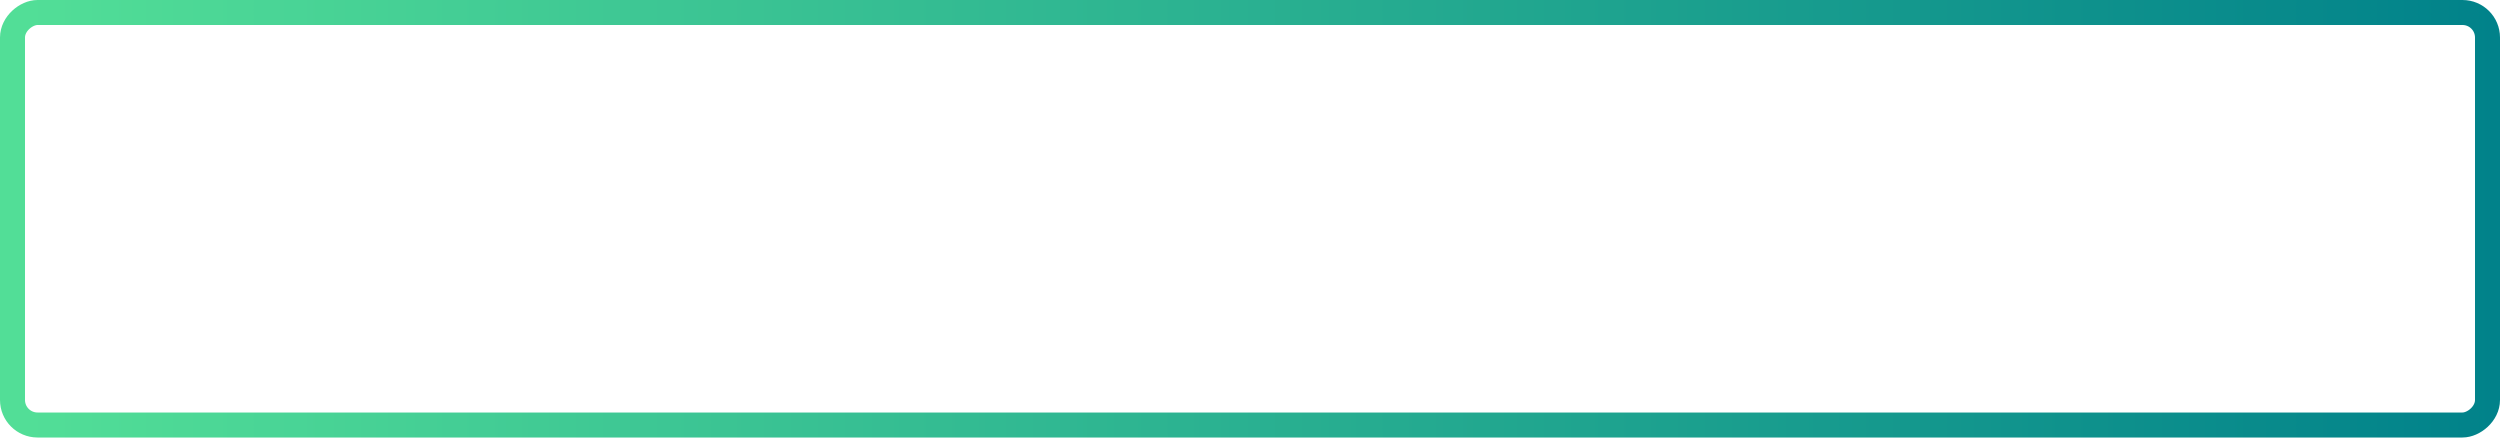 <svg width="200" height="35" viewBox="0 0 200 35" fill="none" xmlns="http://www.w3.org/2000/svg">
<rect x="1" y="34" width="33" height="198" rx="2" transform="rotate(-90 1 34)" stroke="url(#paint0_linear_13_4480)" stroke-width="2" stroke-linejoin="round"/>
<defs>
<linearGradient id="paint0_linear_13_4480" x1="17.5" y1="35" x2="17.5" y2="235" gradientUnits="userSpaceOnUse">
<stop stop-color="#52DE97"/>
<stop offset="1" stop-color="#00818A"/>
</linearGradient>
</defs>
</svg>
